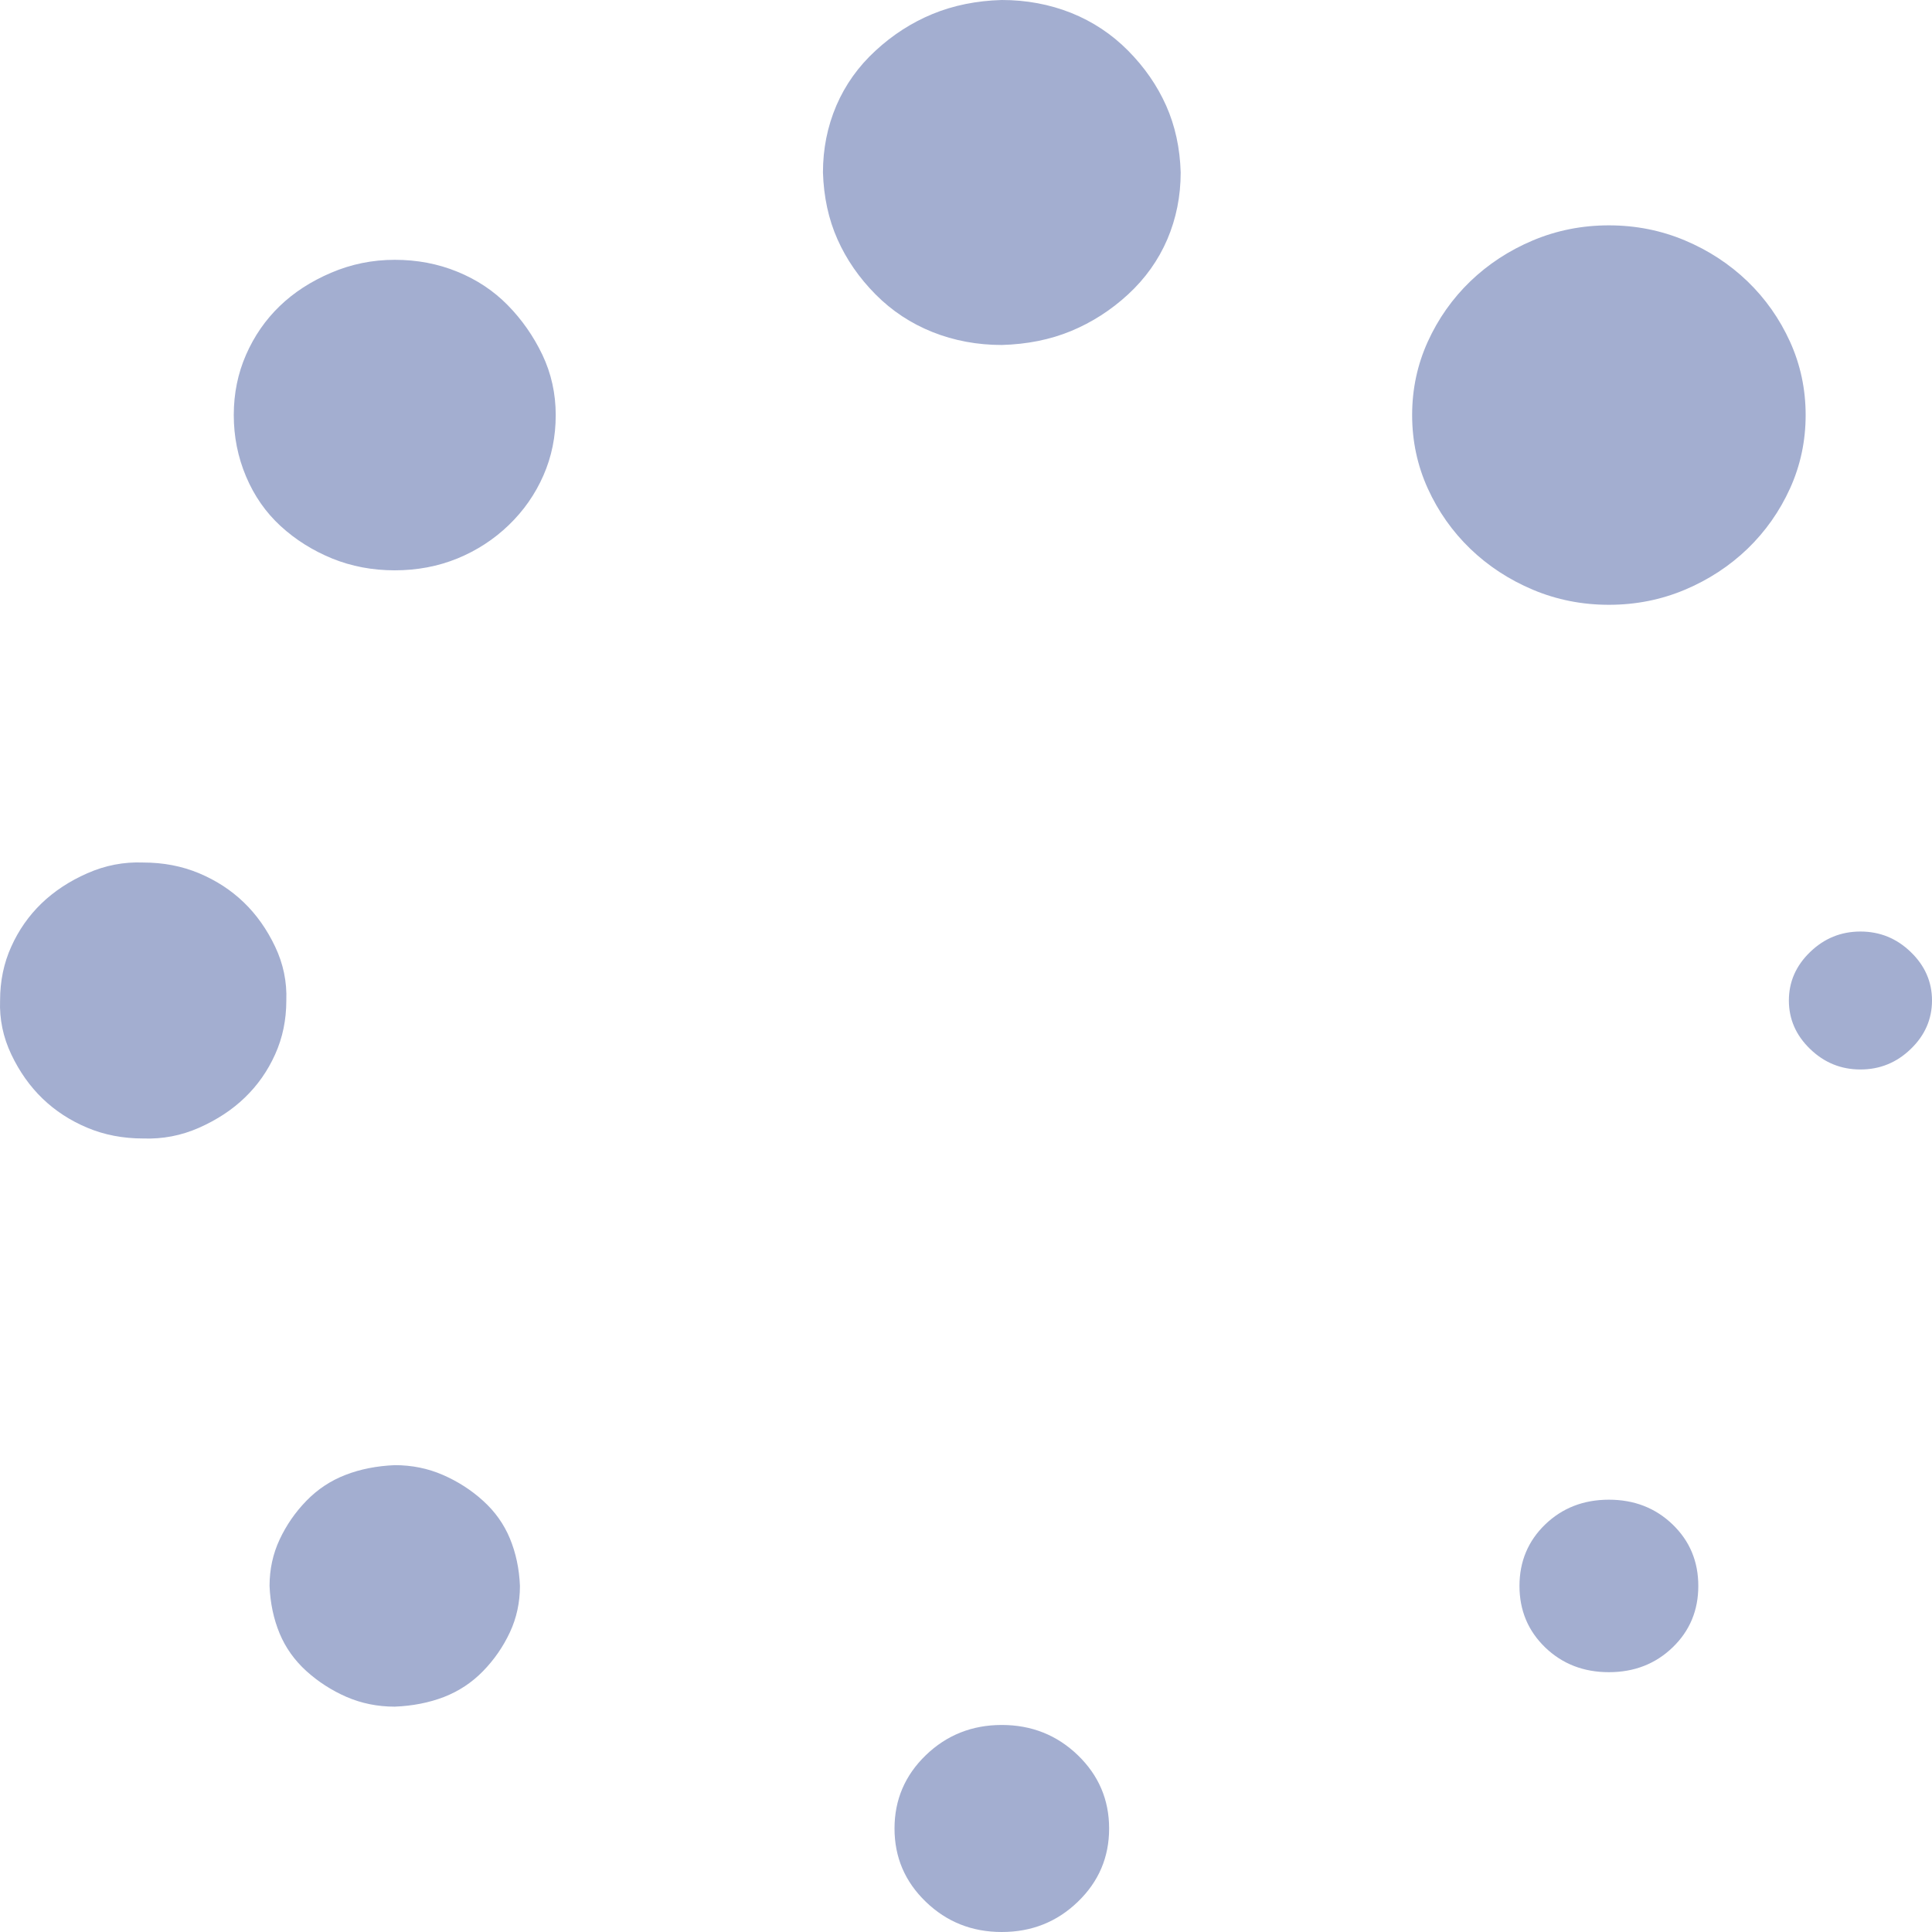 <svg width="25" height="25" viewBox="0 0 25 25" fill="none" xmlns="http://www.w3.org/2000/svg">
<path d="M12.963 0C13.282 0 13.581 0.056 13.861 0.167C14.14 0.279 14.386 0.442 14.598 0.656C14.81 0.87 14.974 1.107 15.09 1.367C15.206 1.628 15.269 1.916 15.278 2.232C15.278 2.539 15.22 2.827 15.105 3.097C14.989 3.367 14.82 3.604 14.598 3.809C14.377 4.013 14.13 4.171 13.861 4.283C13.59 4.395 13.291 4.455 12.963 4.464C12.645 4.464 12.346 4.408 12.067 4.297C11.787 4.185 11.541 4.023 11.329 3.809C11.117 3.595 10.953 3.358 10.837 3.097C10.721 2.837 10.659 2.548 10.649 2.232C10.649 1.925 10.707 1.637 10.822 1.367C10.938 1.097 11.107 0.86 11.329 0.656C11.551 0.451 11.796 0.293 12.067 0.181C12.337 0.07 12.636 0.009 12.963 0ZM3.025 5.371C3.025 5.092 3.078 4.832 3.184 4.59C3.29 4.348 3.435 4.139 3.618 3.962C3.801 3.785 4.023 3.641 4.283 3.53C4.544 3.418 4.819 3.362 5.108 3.362C5.397 3.362 5.667 3.413 5.918 3.516C6.169 3.618 6.386 3.762 6.569 3.948C6.752 4.134 6.902 4.348 7.018 4.59C7.133 4.832 7.191 5.092 7.191 5.371C7.191 5.65 7.138 5.911 7.032 6.152C6.926 6.394 6.777 6.608 6.584 6.794C6.391 6.98 6.169 7.124 5.918 7.227C5.667 7.329 5.397 7.38 5.108 7.38C4.819 7.38 4.549 7.329 4.298 7.227C4.047 7.124 3.825 6.985 3.632 6.808C3.439 6.631 3.29 6.417 3.184 6.166C3.078 5.915 3.025 5.65 3.025 5.371ZM1.853 11.161C2.113 11.161 2.354 11.207 2.576 11.3C2.798 11.393 2.991 11.519 3.155 11.677C3.319 11.835 3.454 12.026 3.56 12.249C3.666 12.472 3.714 12.705 3.705 12.946C3.705 13.197 3.657 13.43 3.56 13.644C3.464 13.858 3.333 14.044 3.169 14.202C3.006 14.36 2.808 14.49 2.576 14.593C2.345 14.695 2.104 14.741 1.853 14.732C1.593 14.732 1.351 14.686 1.13 14.593C0.908 14.5 0.715 14.374 0.551 14.216C0.387 14.058 0.252 13.867 0.146 13.644C0.04 13.421 -0.008 13.188 0.001 12.946C0.001 12.695 0.049 12.463 0.146 12.249C0.242 12.035 0.373 11.849 0.536 11.691C0.7 11.533 0.898 11.402 1.13 11.3C1.361 11.198 1.602 11.151 1.853 11.161ZM3.488 20.522C3.488 20.308 3.531 20.108 3.618 19.922C3.705 19.736 3.82 19.569 3.965 19.42C4.11 19.271 4.279 19.159 4.471 19.085C4.664 19.01 4.877 18.969 5.108 18.959C5.33 18.959 5.537 19.001 5.73 19.085C5.923 19.169 6.097 19.28 6.251 19.42C6.405 19.559 6.521 19.722 6.598 19.908C6.675 20.094 6.719 20.299 6.728 20.522C6.728 20.736 6.685 20.936 6.598 21.122C6.511 21.308 6.396 21.475 6.251 21.624C6.106 21.773 5.937 21.884 5.745 21.959C5.552 22.033 5.339 22.075 5.108 22.084C4.886 22.084 4.679 22.042 4.486 21.959C4.293 21.875 4.119 21.763 3.965 21.624C3.811 21.484 3.695 21.322 3.618 21.136C3.541 20.95 3.497 20.745 3.488 20.522ZM12.963 22.321C13.349 22.321 13.677 22.452 13.947 22.712C14.217 22.973 14.352 23.289 14.352 23.661C14.352 24.033 14.217 24.349 13.947 24.609C13.677 24.87 13.349 25 12.963 25C12.578 25 12.25 24.87 11.98 24.609C11.71 24.349 11.575 24.033 11.575 23.661C11.575 23.289 11.71 22.973 11.98 22.712C12.25 22.452 12.578 22.321 12.963 22.321ZM19.662 20.522C19.662 20.206 19.773 19.941 19.994 19.727C20.216 19.513 20.491 19.406 20.819 19.406C21.147 19.406 21.422 19.513 21.644 19.727C21.866 19.941 21.976 20.206 21.976 20.522C21.976 20.838 21.866 21.103 21.644 21.317C21.422 21.531 21.147 21.638 20.819 21.638C20.491 21.638 20.216 21.531 19.994 21.317C19.773 21.103 19.662 20.838 19.662 20.522ZM24.074 12.054C24.325 12.054 24.542 12.142 24.725 12.319C24.908 12.495 25 12.705 25 12.946C25 13.188 24.908 13.398 24.725 13.574C24.542 13.751 24.325 13.839 24.074 13.839C23.823 13.839 23.606 13.751 23.423 13.574C23.24 13.398 23.148 13.188 23.148 12.946C23.148 12.705 23.24 12.495 23.423 12.319C23.606 12.142 23.823 12.054 24.074 12.054ZM20.819 2.916C21.166 2.916 21.494 2.981 21.803 3.111C22.111 3.241 22.381 3.418 22.613 3.641C22.844 3.864 23.028 4.125 23.163 4.422C23.298 4.72 23.365 5.036 23.365 5.371C23.365 5.706 23.298 6.022 23.163 6.32C23.028 6.617 22.844 6.878 22.613 7.101C22.381 7.324 22.111 7.501 21.803 7.631C21.494 7.761 21.166 7.826 20.819 7.826C20.472 7.826 20.144 7.761 19.835 7.631C19.527 7.501 19.257 7.324 19.025 7.101C18.794 6.878 18.61 6.617 18.475 6.32C18.34 6.022 18.273 5.706 18.273 5.371C18.273 5.036 18.34 4.72 18.475 4.422C18.61 4.125 18.794 3.864 19.025 3.641C19.257 3.418 19.527 3.241 19.835 3.111C20.144 2.981 20.472 2.916 20.819 2.916Z" fill="#a3aed0"/>
</svg>
